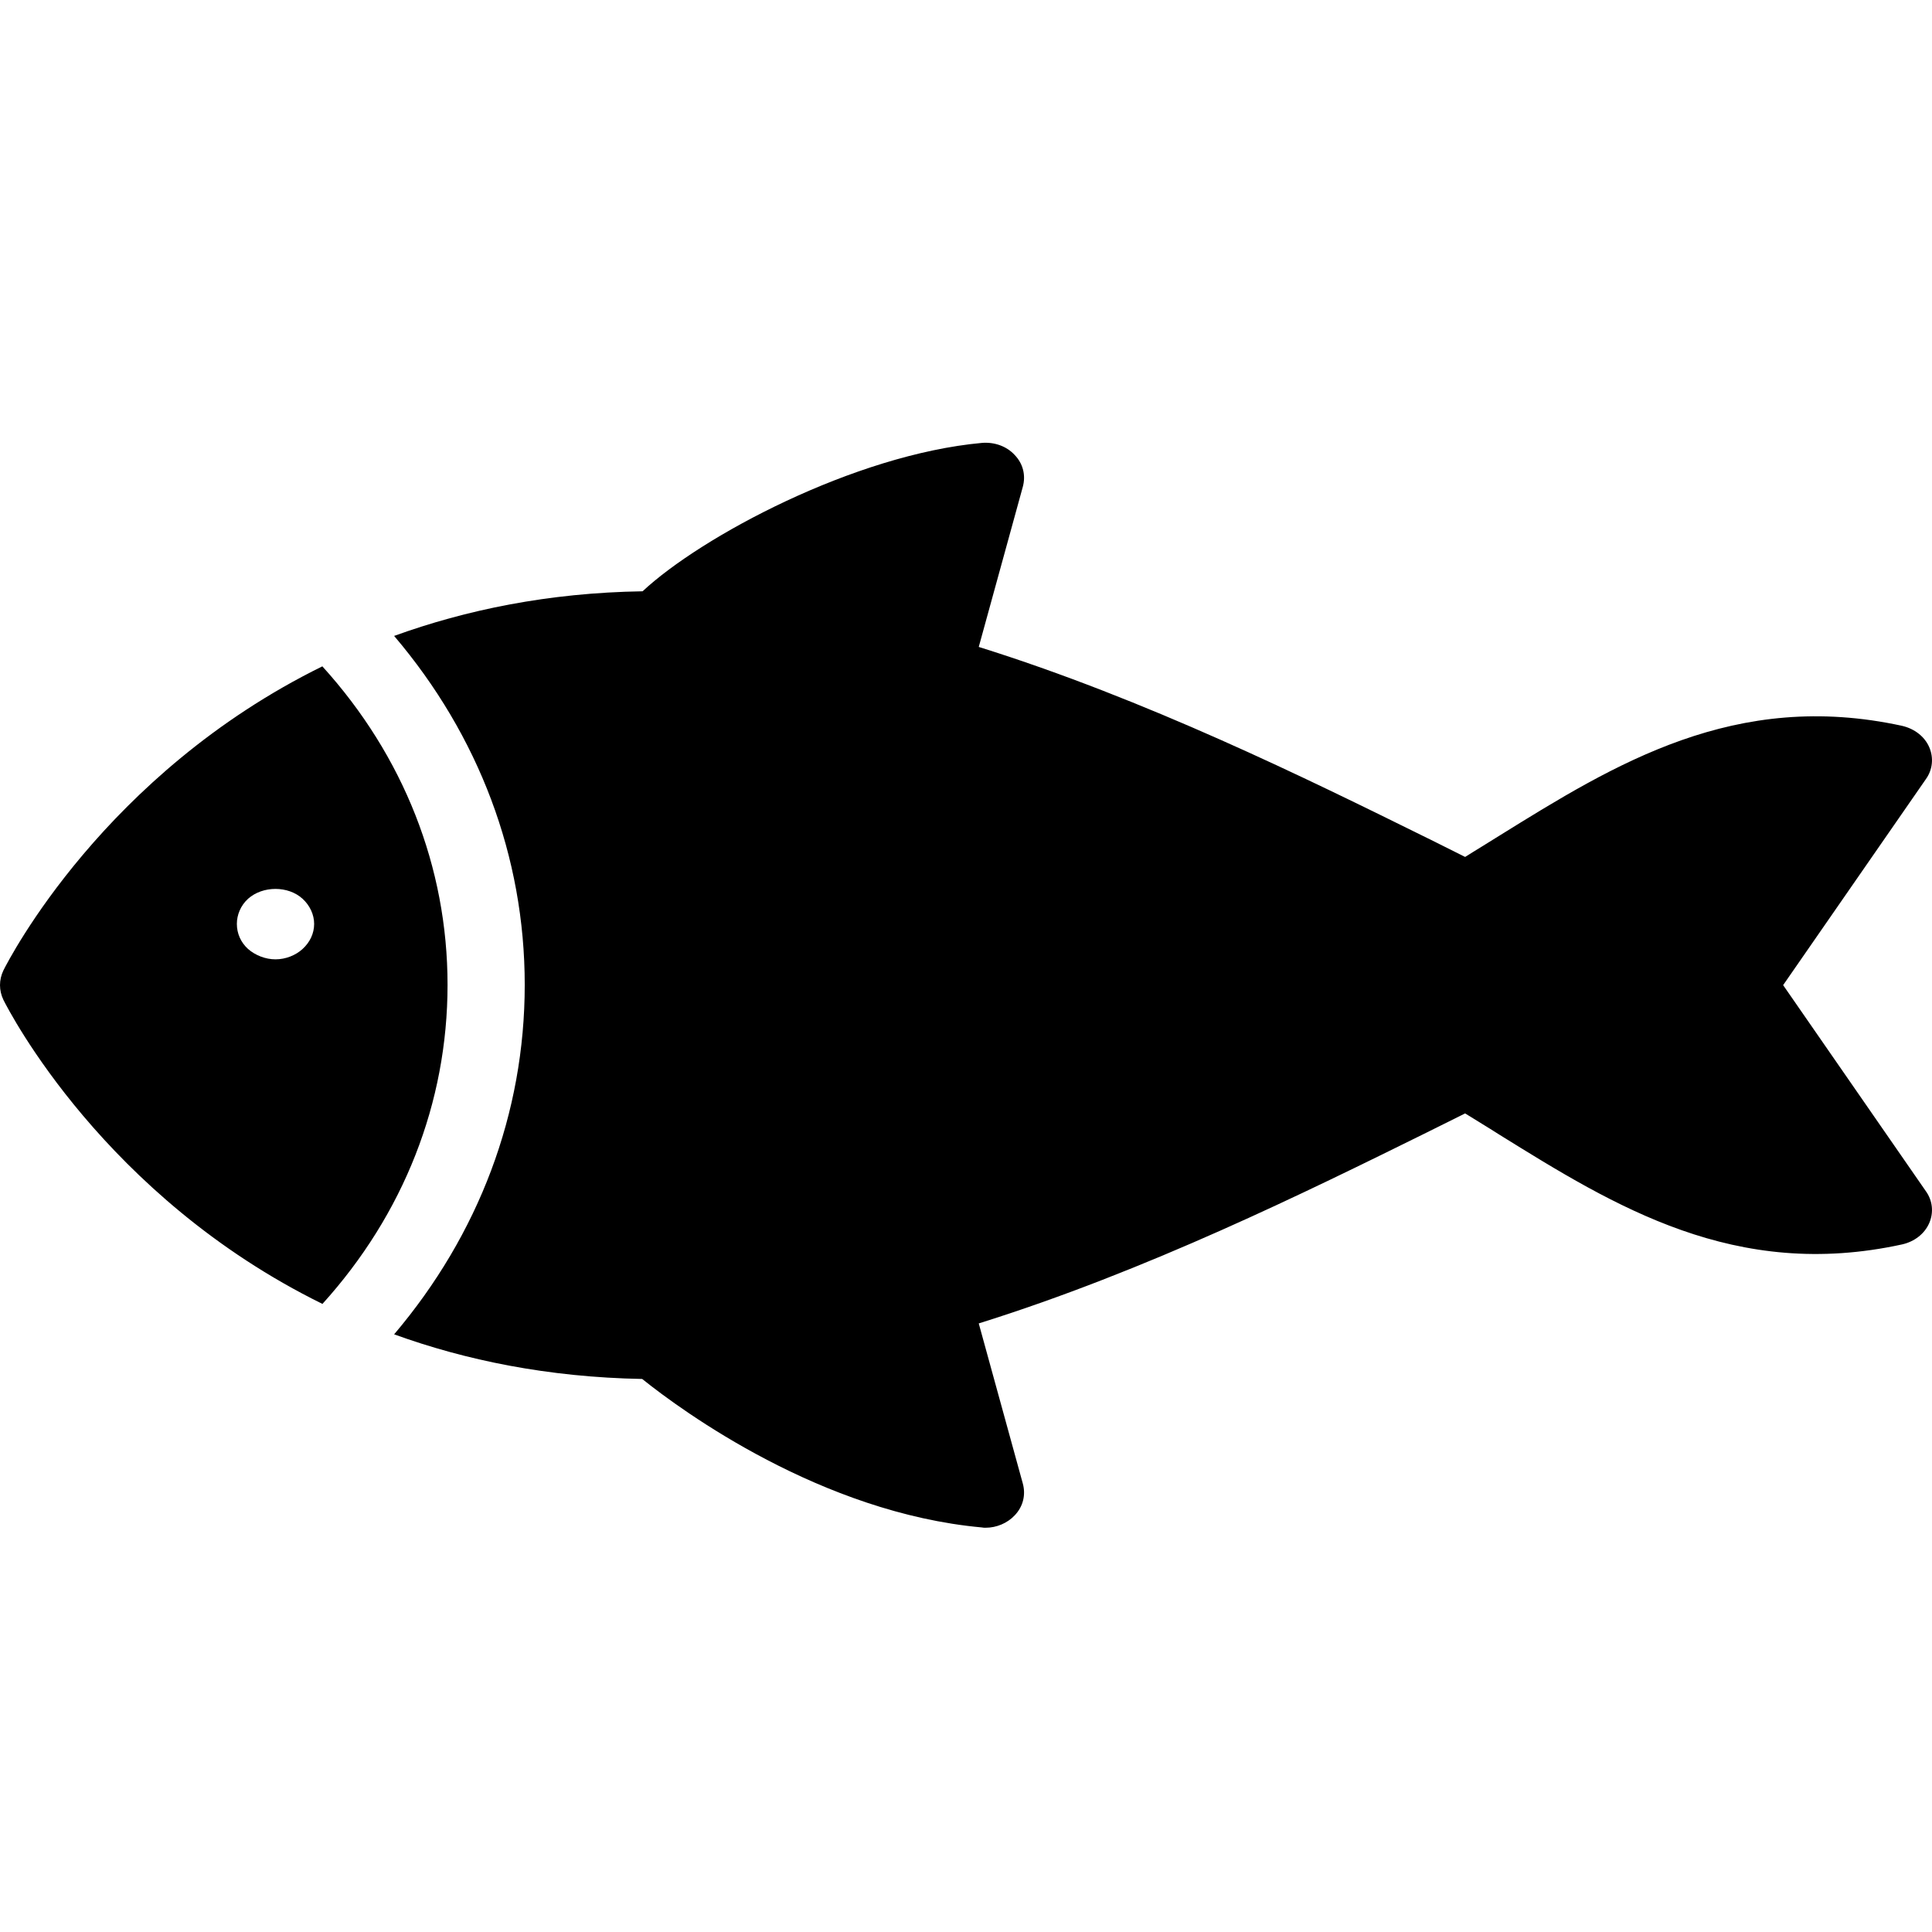 <svg width="20" height="20" viewBox="0 0 20 20" fill="none" xmlns="http://www.w3.org/2000/svg">
<g clip-path="url(#clip0)">
<path fill-rule="evenodd" clip-rule="evenodd" d="M10.164 4.585C10.292 4.574 10.42 4.618 10.504 4.71C10.592 4.801 10.62 4.922 10.588 5.04L10.132 6.697C11.863 7.238 13.528 8.06 14.772 8.674L14.807 8.691L15.167 8.871C15.225 8.834 15.283 8.799 15.341 8.763C15.399 8.727 15.457 8.691 15.515 8.655C16.719 7.907 17.963 7.137 19.691 7.514C19.819 7.544 19.923 7.624 19.971 7.734C20.019 7.844 20.007 7.969 19.935 8.068L18.459 10.198L19.935 12.329C20.007 12.428 20.019 12.552 19.971 12.662C19.923 12.772 19.819 12.853 19.691 12.882C17.963 13.26 16.719 12.49 15.515 11.742C15.458 11.705 15.4 11.67 15.342 11.634C15.284 11.598 15.226 11.562 15.167 11.526L14.807 11.705L14.771 11.723C13.527 12.337 11.863 13.159 10.132 13.7L10.588 15.357C10.62 15.474 10.592 15.595 10.504 15.687C10.428 15.768 10.316 15.815 10.204 15.815C10.188 15.815 10.176 15.815 10.164 15.812C8.504 15.661 7.064 14.609 6.648 14.275C5.672 14.257 4.82 14.081 4.08 13.813C4.956 12.78 5.432 11.526 5.432 10.195C5.432 8.867 4.956 7.613 4.08 6.583C4.82 6.315 5.676 6.136 6.652 6.121C7.256 5.557 8.84 4.706 10.164 4.585ZM0.036 10.352C-0.012 10.253 -0.012 10.143 0.036 10.044C0.093 9.931 1.078 8.009 3.337 6.898C4.177 7.824 4.633 8.977 4.633 10.195C4.633 11.417 4.177 12.571 3.338 13.498C1.078 12.387 0.093 10.465 0.036 10.352ZM2.852 9.931C2.956 9.931 3.06 9.89 3.132 9.824C3.208 9.755 3.252 9.663 3.252 9.564C3.252 9.469 3.208 9.373 3.132 9.304C2.984 9.168 2.72 9.168 2.568 9.304C2.492 9.373 2.452 9.469 2.452 9.564C2.452 9.663 2.492 9.755 2.568 9.824C2.644 9.89 2.748 9.931 2.852 9.931Z" fill="black"/>
</g>
<defs>
<clipPath id="clip0">
<rect width="20" height="20" fill="white"/>
</clipPath>
</defs>
</svg>
